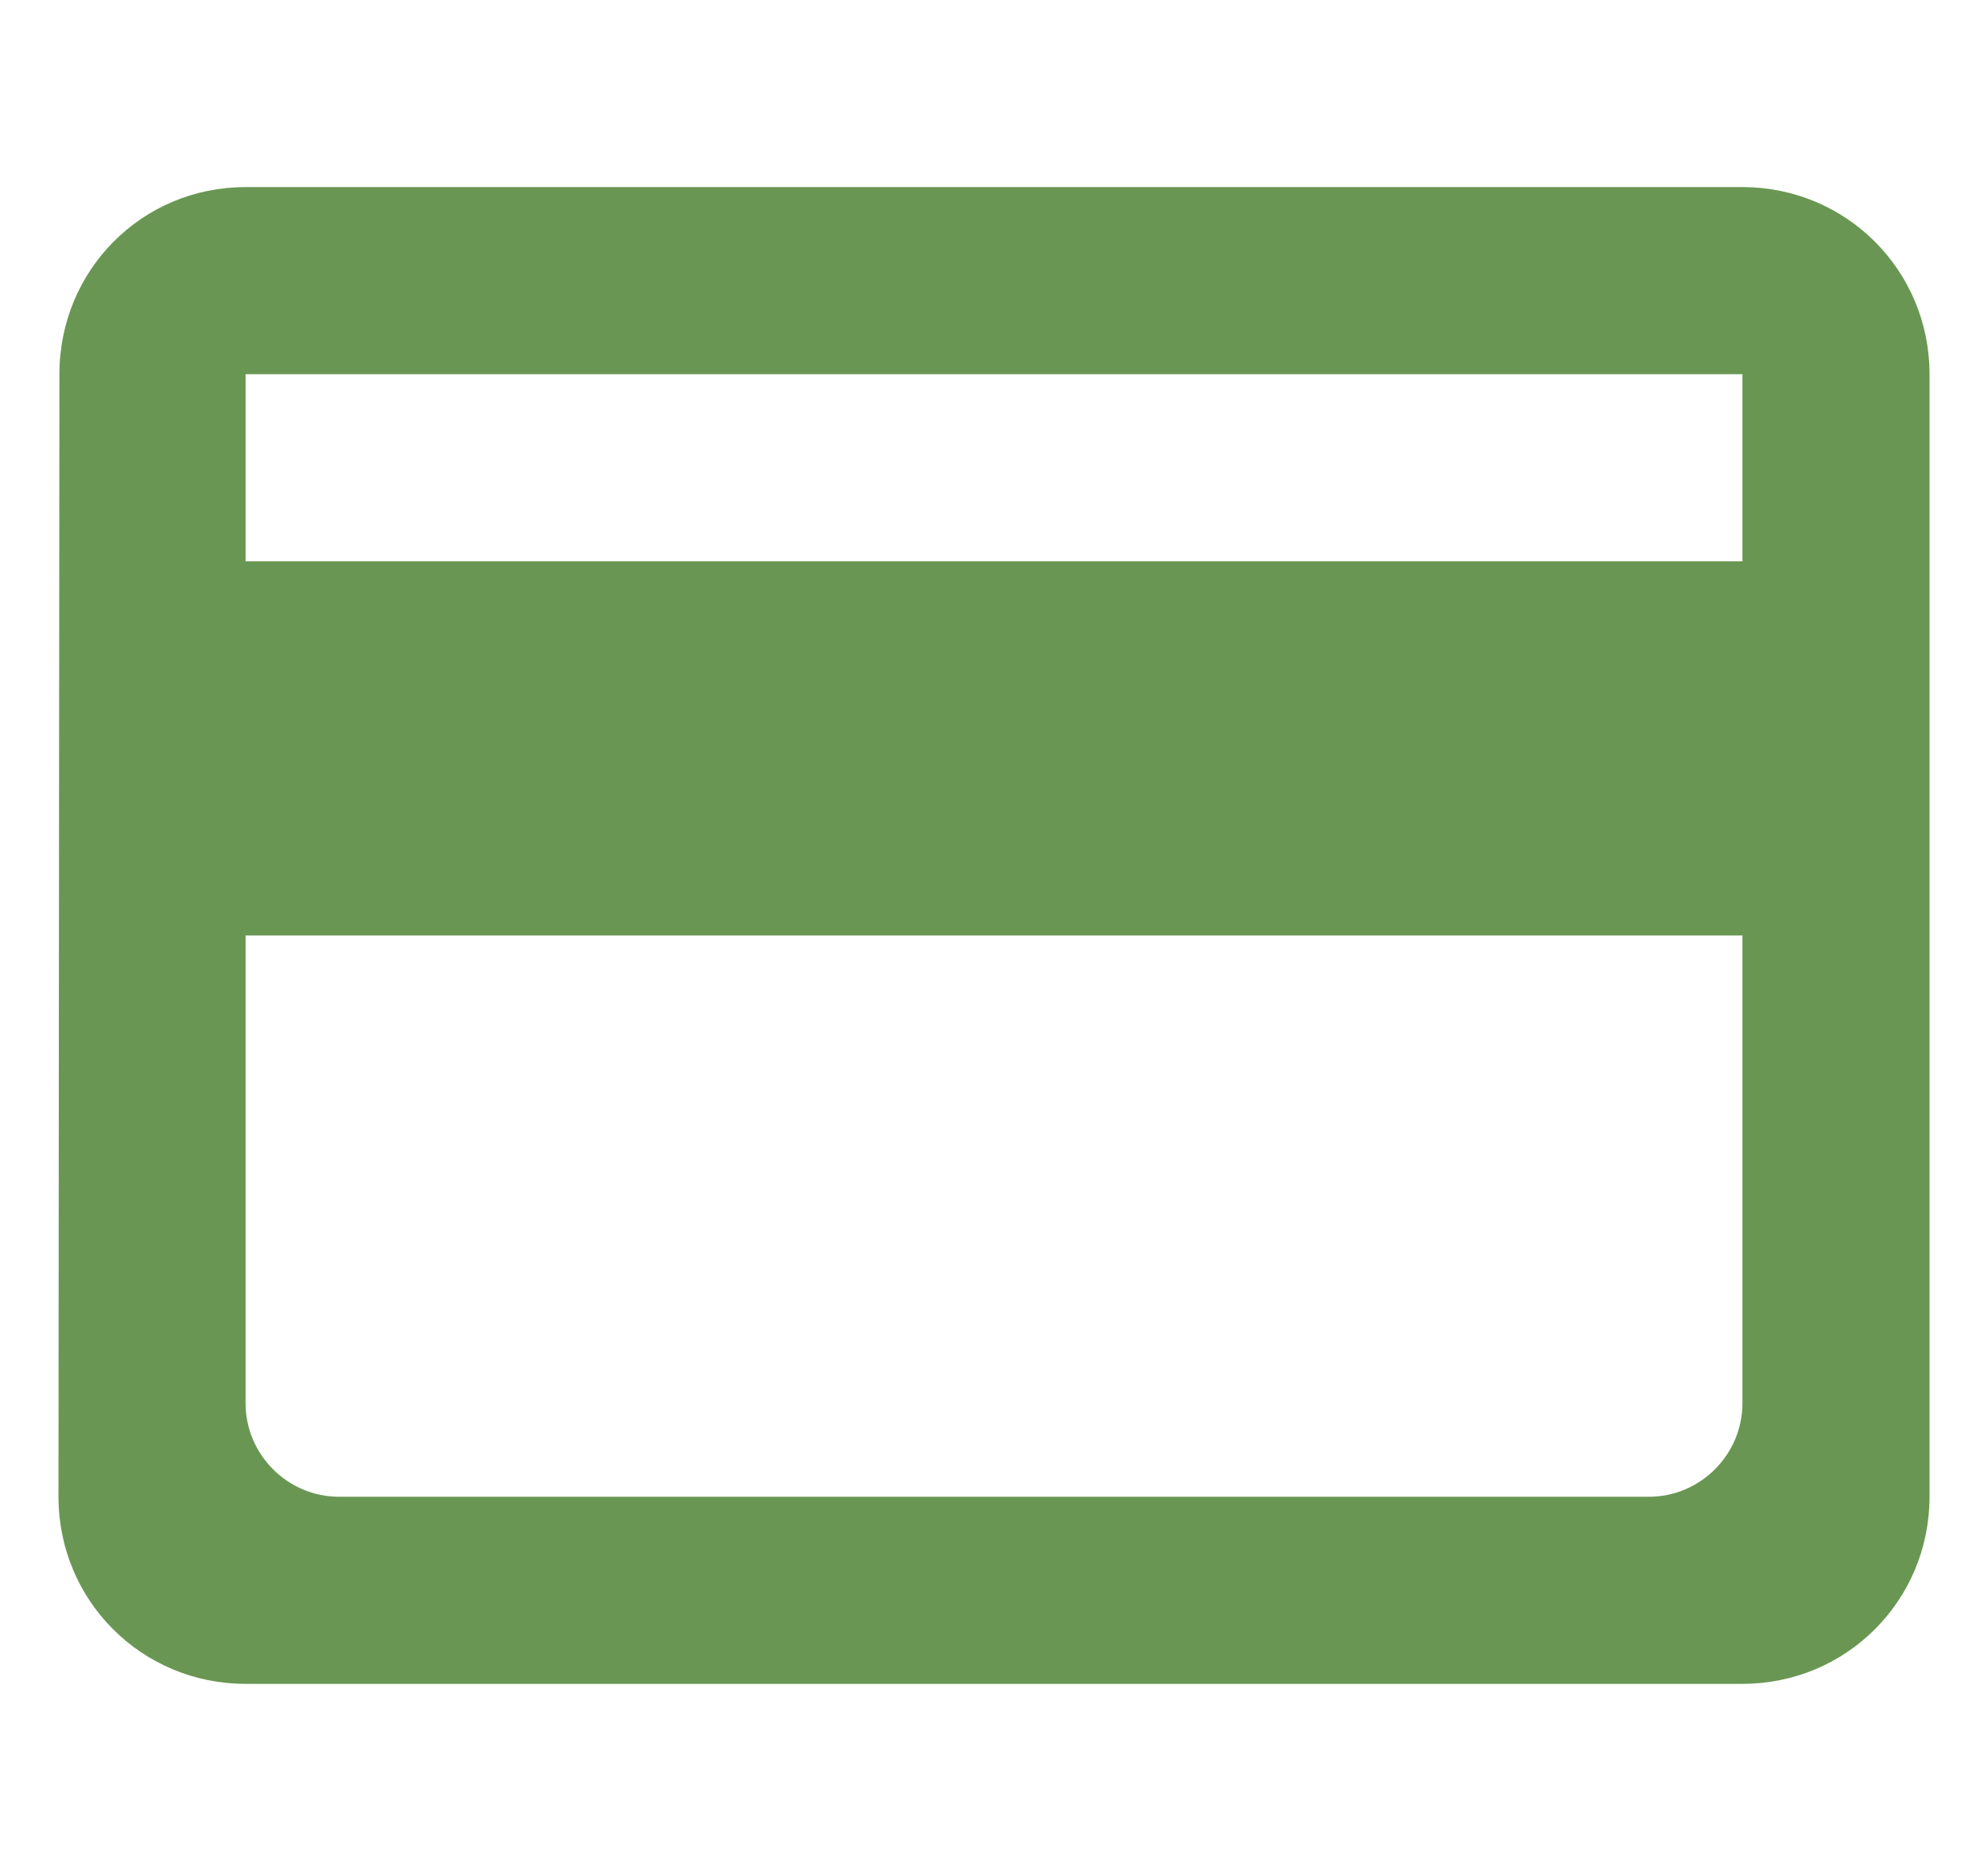 <svg width="17" height="16" viewBox="0 0 17 16" fill="none" xmlns="http://www.w3.org/2000/svg">
<path d="M14.9 1.6H2.1C1.212 1.6 0.508 2.312 0.508 3.2L0.5 12.8C0.5 13.688 1.212 14.4 2.1 14.4H14.9C15.788 14.4 16.5 13.688 16.5 12.8V3.2C16.5 2.312 15.788 1.6 14.9 1.6ZM14.1 12.8H2.9C2.46 12.8 2.1 12.44 2.1 12V8H14.9V12C14.9 12.44 14.54 12.8 14.1 12.8ZM14.9 4.8H2.1V3.2H14.9V4.8Z" fill="#699753"/>
</svg>
